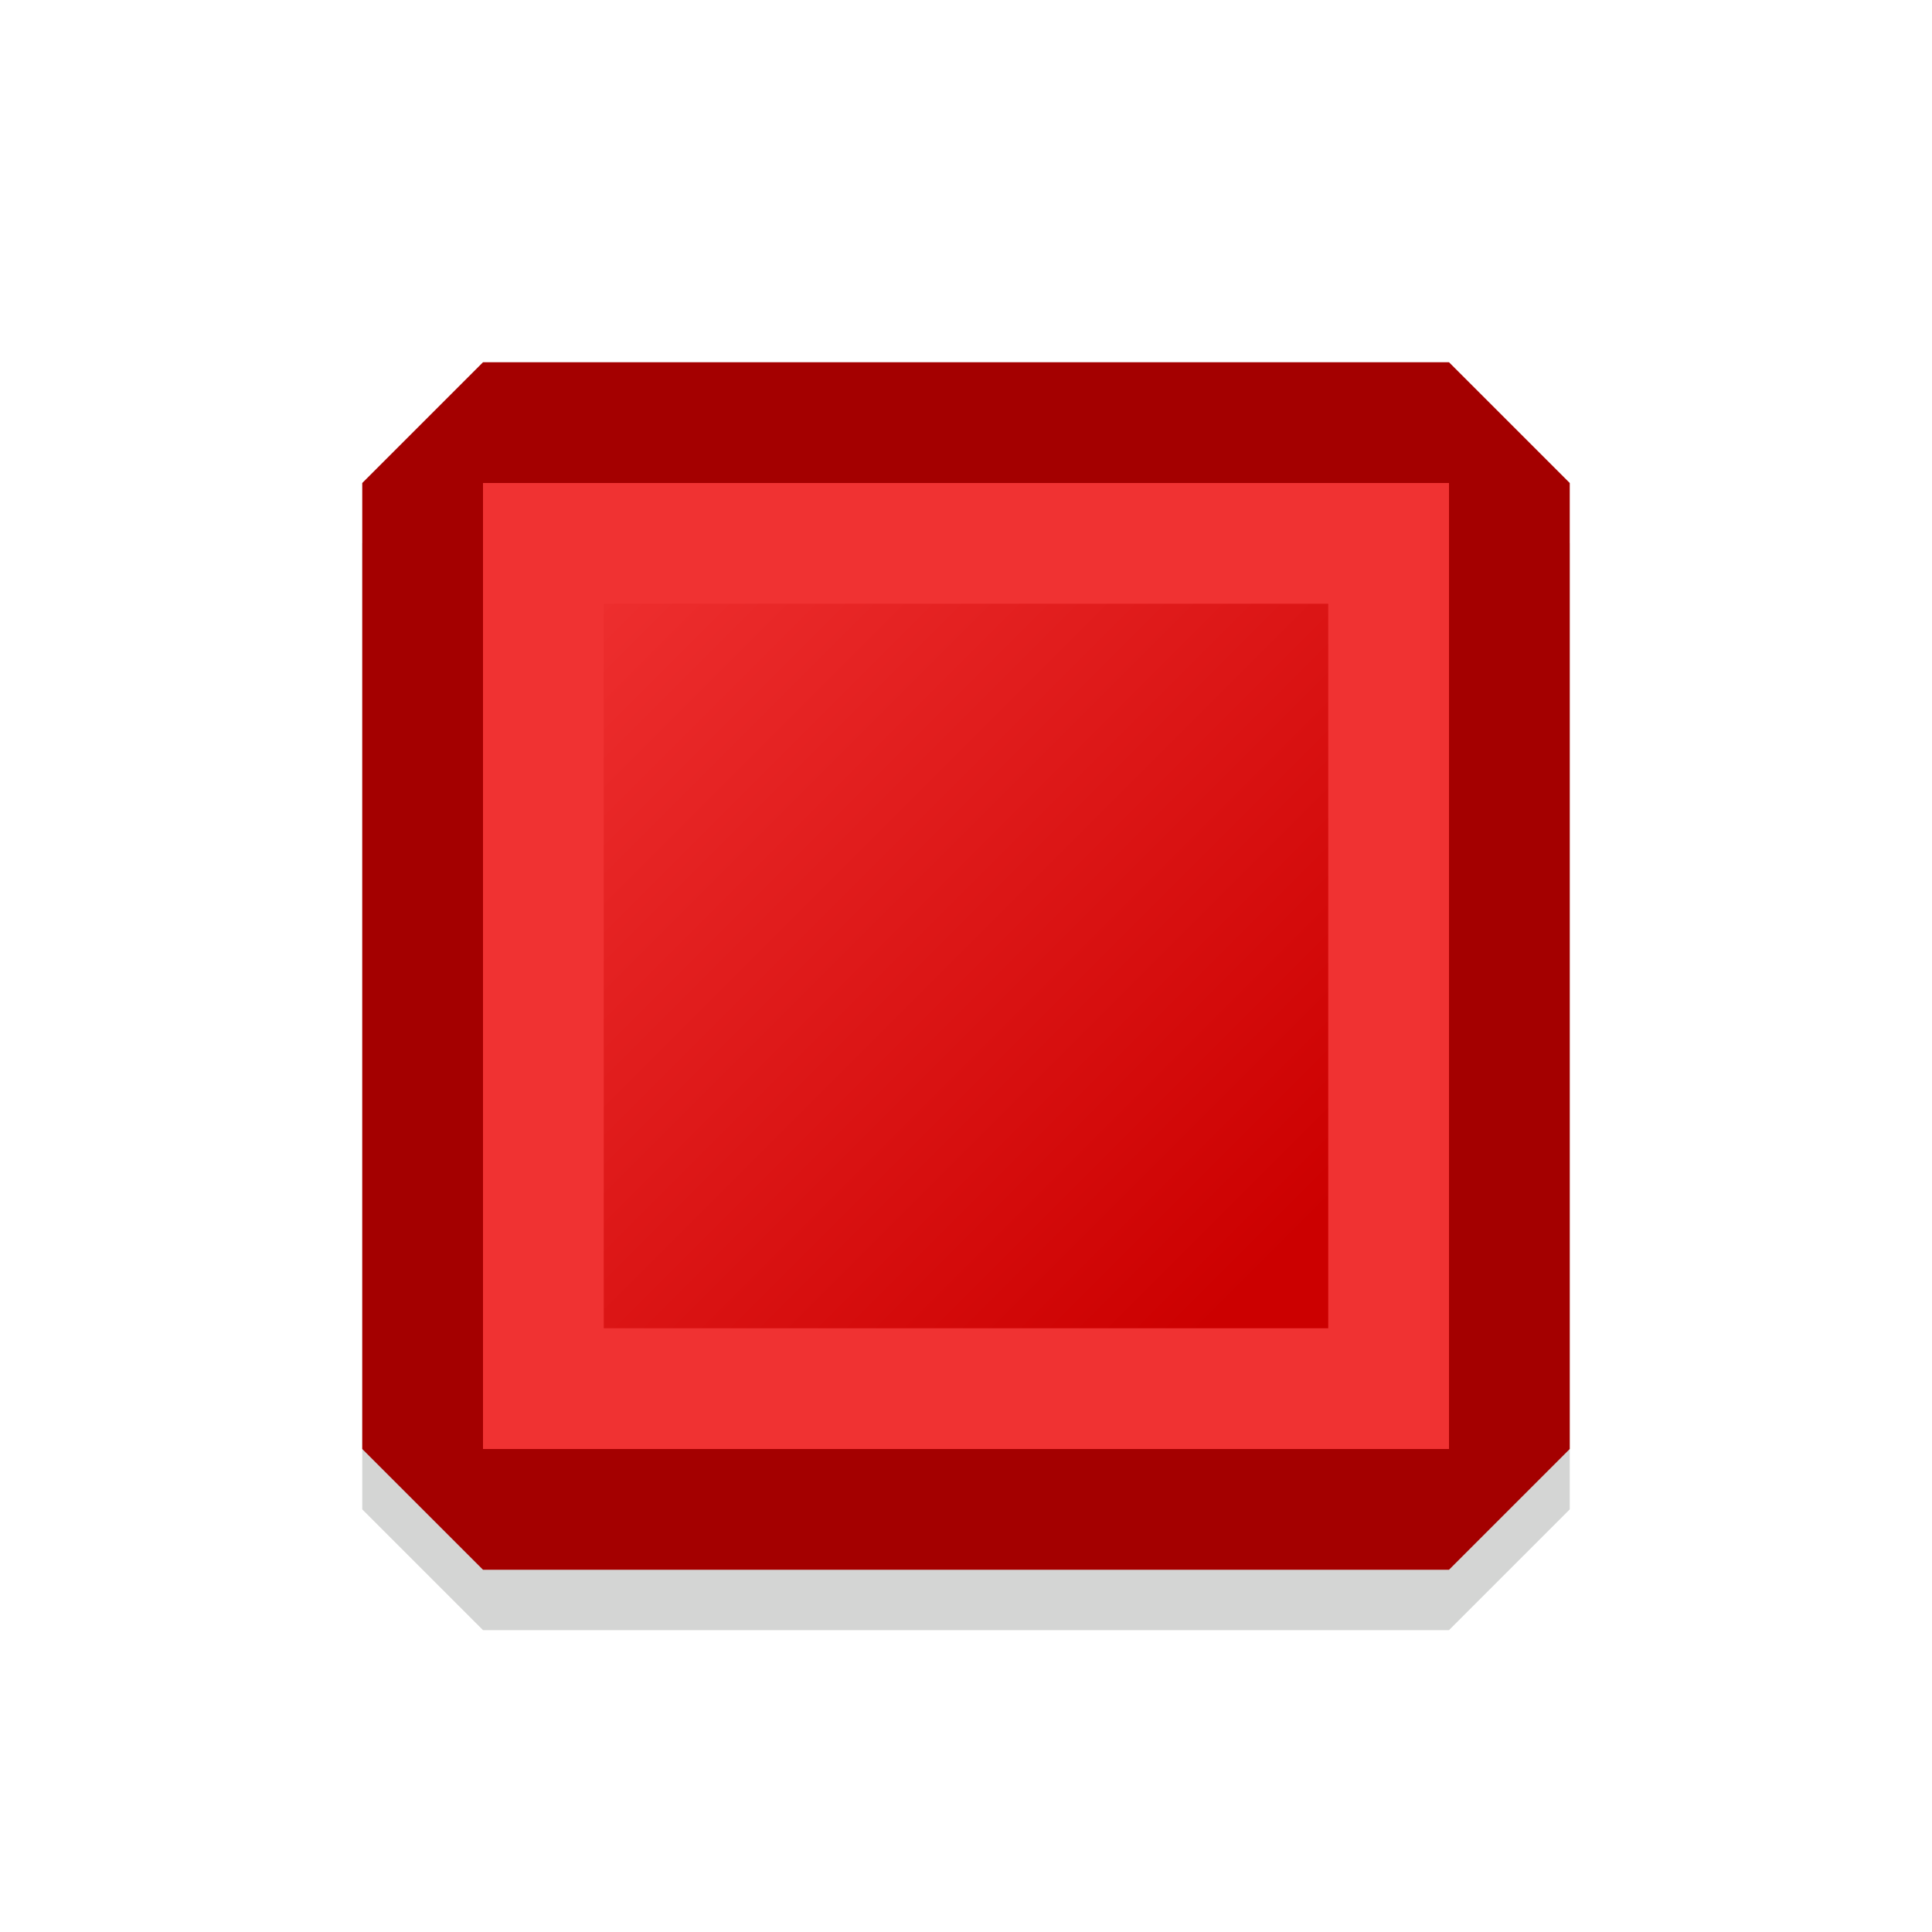<?xml version="1.0" encoding="UTF-8" standalone="no"?>
<!-- Created with Inkscape (http://www.inkscape.org/) -->

<svg
   xmlns:dc="http://purl.org/dc/elements/1.1/"
   xmlns:cc="http://creativecommons.org/ns#"
   xmlns:rdf="http://www.w3.org/1999/02/22-rdf-syntax-ns#"
   xmlns:svg="http://www.w3.org/2000/svg"
   xmlns="http://www.w3.org/2000/svg"
   xmlns:xlink="http://www.w3.org/1999/xlink"
   xmlns:sodipodi="http://sodipodi.sourceforge.net/DTD/sodipodi-0.dtd"
   xmlns:inkscape="http://www.inkscape.org/namespaces/inkscape"
   width="16"
   height="16"
   id="svg2"
   version="1.1"
   inkscape:version="0.48.4 r9939"
   sodipodi:docname="stop.svg"
   inkscape:export-filename="/home/maxs/Projets/sqc/resource/icon/media/stop.png"
   inkscape:export-xdpi="90"
   inkscape:export-ydpi="90">
  <defs
     id="defs4">
    <linearGradient
       id="linearGradient4250">
      <stop
         style="stop-color:#cc0000;stop-opacity:1;"
         offset="0"
         id="stop4252" />
      <stop
         style="stop-color:#f03232;stop-opacity:1;"
         offset="1"
         id="stop4254" />
    </linearGradient>
    <linearGradient
       id="linearGradient4056">
      <stop
         style="stop-color:#73d216;stop-opacity:1;"
         offset="0"
         id="stop4058" />
      <stop
         style="stop-color:#8ae234;stop-opacity:1;"
         offset="1"
         id="stop4060" />
    </linearGradient>
    <linearGradient
       id="linearGradient4048">
      <stop
         style="stop-color:#8ae234;stop-opacity:1;"
         offset="0"
         id="stop4050" />
      <stop
         style="stop-color:#73d216;stop-opacity:0;"
         offset="1"
         id="stop4052" />
    </linearGradient>
    <linearGradient
       id="linearGradient4040">
      <stop
         style="stop-color:#73d216;stop-opacity:1;"
         offset="0"
         id="stop4042" />
      <stop
         style="stop-color:#8ae234;stop-opacity:1;"
         offset="1"
         id="stop4044" />
    </linearGradient>
    <linearGradient
       id="linearGradient4053">
      <stop
         style="stop-color:#3465a4;stop-opacity:1;"
         offset="0"
         id="stop4055" />
      <stop
         style="stop-color:#9ebdde;stop-opacity:1;"
         offset="1"
         id="stop4057" />
    </linearGradient>
    <linearGradient
       id="linearGradient3966">
      <stop
         style="stop-color:#cc0000;stop-opacity:1;"
         offset="0"
         id="stop3968" />
      <stop
         style="stop-color:#ee3e3e;stop-opacity:1;"
         offset="1"
         id="stop3970" />
    </linearGradient>
    <linearGradient
       id="linearGradient3919">
      <stop
         style="stop-color:#6bc414;stop-opacity:1;"
         offset="0"
         id="stop3921" />
      <stop
         style="stop-color:#8ae234;stop-opacity:1;"
         offset="1"
         id="stop3923" />
    </linearGradient>
    <linearGradient
       id="linearGradient3824">
      <stop
         style="stop-color:#63b513;stop-opacity:1;"
         offset="0"
         id="stop3826" />
      <stop
         style="stop-color:#8ae234;stop-opacity:1;"
         offset="1"
         id="stop3828" />
    </linearGradient>
    <linearGradient
       id="linearGradient3775">
      <stop
         style="stop-color:#73d216;stop-opacity:1;"
         offset="0"
         id="stop3777" />
      <stop
         style="stop-color:#8ae234;stop-opacity:1;"
         offset="1"
         id="stop3779" />
    </linearGradient>
    <linearGradient
       inkscape:collect="always"
       xlink:href="#linearGradient3824-3"
       id="linearGradient3830-7"
       x1="8"
       y1="2"
       x2="8"
       y2="14"
       gradientUnits="userSpaceOnUse" />
    <linearGradient
       id="linearGradient3824-3">
      <stop
         style="stop-color:#73d216;stop-opacity:1;"
         offset="0"
         id="stop3826-0" />
      <stop
         style="stop-color:#8ae234;stop-opacity:1;"
         offset="1"
         id="stop3828-0" />
    </linearGradient>
    <linearGradient
       inkscape:collect="always"
       xlink:href="#linearGradient4053"
       id="linearGradient3967"
       gradientUnits="userSpaceOnUse"
       x1="4"
       y1="11"
       x2="12"
       y2="6"
       gradientTransform="matrix(-1,0,0,1,15,1036.362)" />
    <linearGradient
       id="linearGradient4053-1">
      <stop
         style="stop-color:#3465a4;stop-opacity:1;"
         offset="0"
         id="stop4055-0" />
      <stop
         style="stop-color:#9ebdde;stop-opacity:1;"
         offset="1"
         id="stop4057-6" />
    </linearGradient>
    <linearGradient
       inkscape:collect="always"
       xlink:href="#linearGradient4250"
       id="linearGradient4256"
       x1="11"
       y1="1046.362"
       x2="5"
       y2="1040.362"
       gradientUnits="userSpaceOnUse" />
    <filter
       inkscape:collect="always"
       id="filter4276">
      <feGaussianBlur
         inkscape:collect="always"
         stdDeviation="0.12"
         id="feGaussianBlur4278" />
    </filter>
    <filter
       inkscape:collect="always"
       id="filter4298">
      <feGaussianBlur
         inkscape:collect="always"
         stdDeviation="0.1"
         id="feGaussianBlur4300" />
    </filter>
  </defs>
  <sodipodi:namedview
     id="base"
     pagecolor="#ffffff"
     bordercolor="#666666"
     borderopacity="1.0"
     inkscape:pageopacity="0.0"
     inkscape:pageshadow="2"
     inkscape:zoom="45.25"
     inkscape:cx="8"
     inkscape:cy="7.996515"
     inkscape:document-units="px"
     inkscape:current-layer="layer1"
     showgrid="true"
     inkscape:snap-bbox="true"
     inkscape:bbox-nodes="true"
     inkscape:snap-bbox-edge-midpoints="true"
     inkscape:bbox-paths="true"
     inkscape:snap-bbox-midpoints="true"
     inkscape:window-width="1280"
     inkscape:window-height="965"
     inkscape:window-x="0"
     inkscape:window-y="27"
     inkscape:window-maximized="1">
    <inkscape:grid
       type="xygrid"
       id="grid3753"
       empspacing="4"
       visible="true"
       enabled="true"
       snapvisiblegridlinesonly="true"
       color="#000000"
       opacity="0.125" />
  </sodipodi:namedview>
  <g
     inkscape:label="Calque 1"
     inkscape:groupmode="layer"
     id="layer1"
     transform="translate(0,-1036.362)">
    <path
       style="fill:#555753;fill-opacity:1;stroke:none;opacity:0.5;filter:url(#filter4298)"
       d="m 3,1040.862 1,-1 8,0 1,1 0,8 -1,1 -8,0 -1,-1 z"
       id="rect4105-6"
       inkscape:connector-curvature="0"
       sodipodi:nodetypes="ccccccccc" />
    <path
       style="fill:#a40000;fill-opacity:1;stroke:none"
       d="m 3,1040.362 1,-1 8,0 1,1 0,8 -1,1 -8,0 -1,-1 z"
       id="rect4105"
       inkscape:connector-curvature="0"
       sodipodi:nodetypes="ccccccccc" />
    <path
       style="fill:#f03232;fill-opacity:1;stroke:none"
       d="m 4,1040.362 8,0 0,8 -8,0 z"
       id="rect4105-9"
       inkscape:connector-curvature="0"
       sodipodi:nodetypes="ccccc" />
    <path
       style="fill:url(#linearGradient4256);fill-opacity:1;stroke:none"
       d="m 5,1041.362 6,0 0,6 -6,0 z"
       id="rect4132"
       inkscape:connector-curvature="0"
       sodipodi:nodetypes="ccccc" />
  </g>
</svg>
